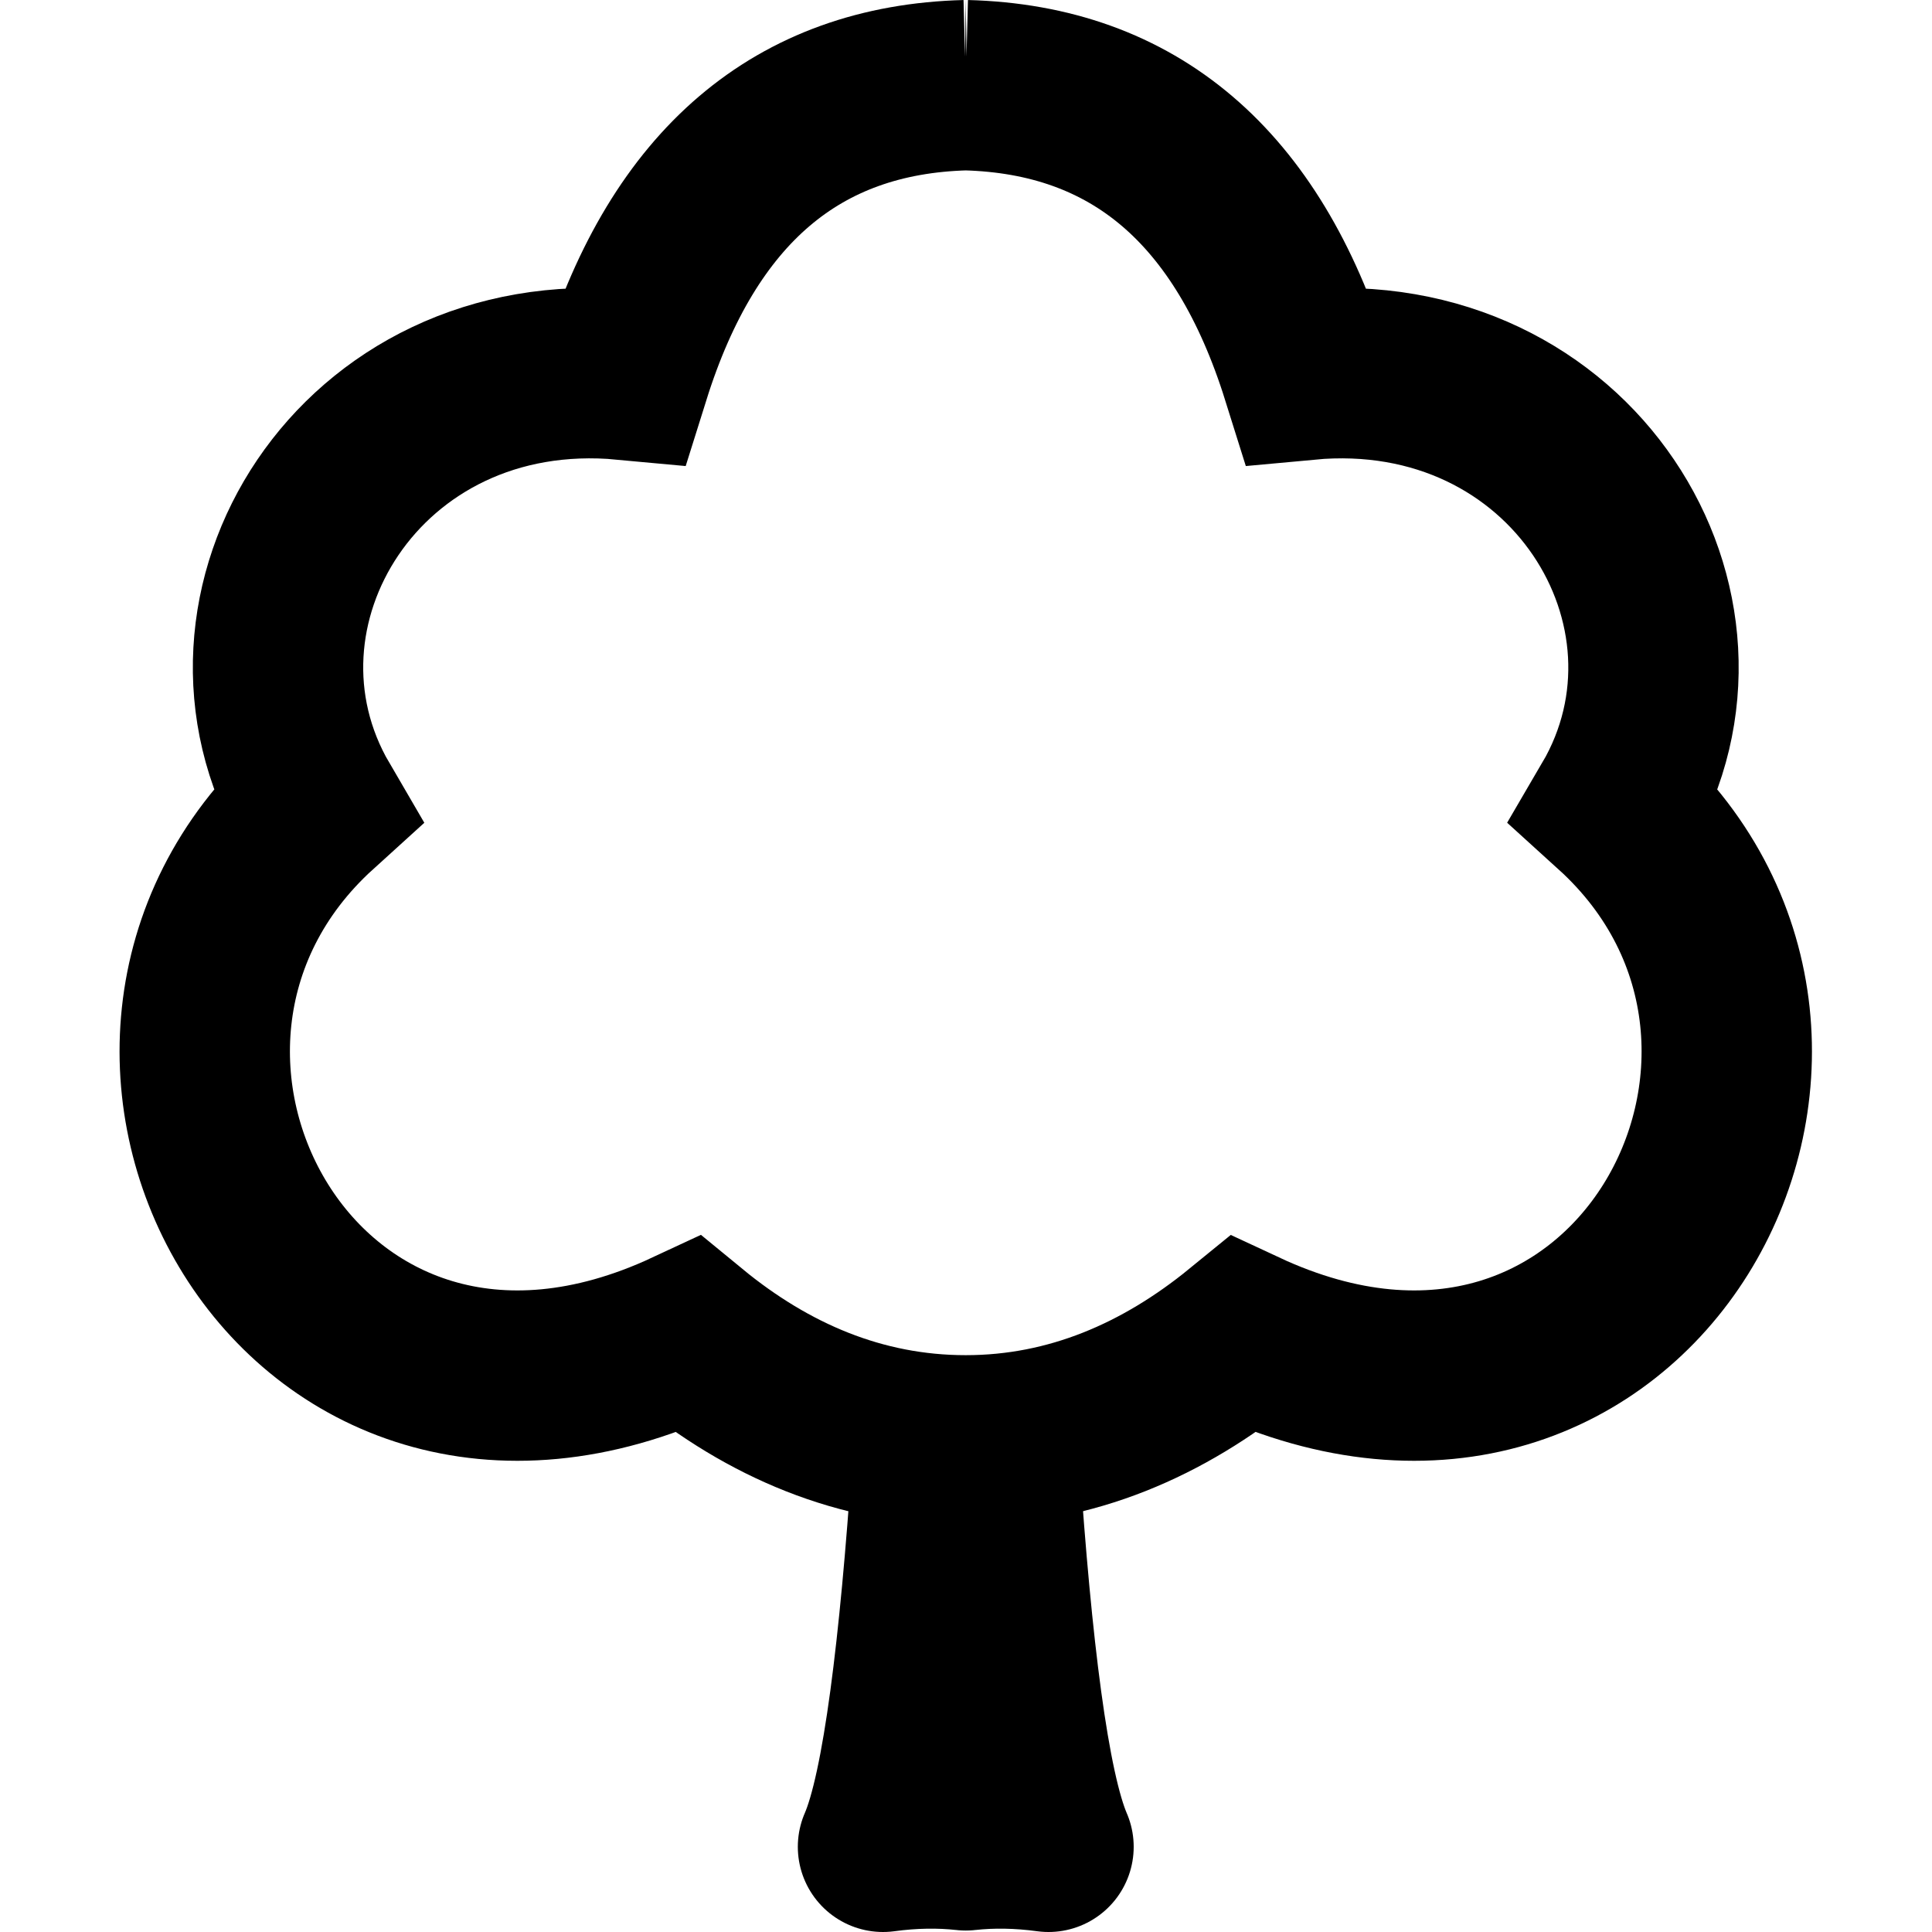 <?xml version="1.0" encoding="UTF-8" standalone="no"?>
<!-- Created with Inkscape (http://www.inkscape.org/) -->

<svg
   width="15"
   height="15"
   viewBox="0 0 3.969 3.969"
   version="1.1"
   id="svg1"
   xml:space="preserve"
   inkscape:version="1.4.2 (f4327f4, 2025-05-13)"
   sodipodi:docname="tree.svg"
   xmlns:inkscape="http://www.inkscape.org/namespaces/inkscape"
   xmlns:sodipodi="http://sodipodi.sourceforge.net/DTD/sodipodi-0.dtd"
   xmlns="http://www.w3.org/2000/svg"
   xmlns:svg="http://www.w3.org/2000/svg"><sodipodi:namedview
     id="namedview1"
     pagecolor="#ffffff"
     bordercolor="#666666"
     borderopacity="1.0"
     inkscape:showpageshadow="2"
     inkscape:pageopacity="0.0"
     inkscape:pagecheckerboard="0"
     inkscape:deskcolor="#d1d1d1"
     inkscape:document-units="mm"
     showguides="true"
     inkscape:zoom="22.627417"
     inkscape:cx="4.2868349"
     inkscape:cy="6.872194"
     inkscape:window-width="1920"
     inkscape:window-height="991"
     inkscape:window-x="-9"
     inkscape:window-y="-9"
     inkscape:window-maximized="1"
     inkscape:current-layer="layer1" /><defs
     id="defs1" /><g
     inkscape:label="Calque 1"
     inkscape:groupmode="layer"
     id="layer1"
     transform="translate(-50.856,-52.275)"><g
       id="g1"
       transform="translate(0.002,0.003)"><path
         id="path5"
         style="fill:none;fill-opacity:1;stroke:#000000;stroke-width:0.35;stroke-linecap:butt;stroke-linejoin:miter;stroke-dasharray:none;stroke-opacity:1"
         d="m 52.838,52.447 c -0.346,0.009 -0.579,0.209 -0.7,0.595 -0.545,-0.051 -0.871,0.482 -0.635,0.886 -0.549,0.498 -0.035,1.459 0.765,1.086 0.163,0.134 0.353,0.217 0.57,0.217 0.217,0 0.407,-0.084 0.57,-0.217 0.8,0.373 1.314,-0.588 0.765,-1.086 0.236,-0.403 -0.09,-0.937 -0.635,-0.886 -0.121,-0.386 -0.354,-0.586 -0.7,-0.595 z" /><path
         id="path6"
         style="fill:#000000;fill-opacity:1;stroke:#000000;stroke-width:0.35;stroke-linecap:round;stroke-linejoin:round;stroke-dasharray:none;stroke-opacity:1"
         d="m 52.779,55.285 c -0.025,0.365 -0.06,0.664 -0.111,0.781 0.059,-0.008 0.116,-0.009 0.17,-0.003 0.054,-0.006 0.111,-0.005 0.17,0.003 -0.051,-0.118 -0.086,-0.412 -0.111,-0.779 z"
         sodipodi:nodetypes="ccccccc" /></g><g
       id="g1-9"
       transform="matrix(0.963,0,0,0.963,8.855,-1.596)"><path
         id="path5-8"
         style="fill:none;fill-opacity:1;stroke:#000000;stroke-width:0.3;stroke-linecap:butt;stroke-linejoin:miter;stroke-dasharray:none;stroke-opacity:1"
         d="m 52.84,52.355 c -0.365,0.01 -0.612,0.22 -0.74,0.628 -0.575,-0.054 -0.92,0.509 -0.67,0.935 -0.58,0.526 -0.036,1.541 0.808,1.147 0.172,0.141 0.373,0.229 0.602,0.229 0.229,0 0.43,-0.088 0.602,-0.229 0.845,0.394 1.388,-0.621 0.808,-1.147 0.249,-0.426 -0.095,-0.989 -0.67,-0.935 -0.128,-0.408 -0.374,-0.618 -0.74,-0.628 z" /><path
         id="path6-1"
         style="fill:#000000;fill-opacity:1;stroke:#000000;stroke-width:0.3;stroke-linecap:round;stroke-linejoin:round;stroke-dasharray:none;stroke-opacity:1"
         d="m 52.84,53.085 c 0,0 -2e-6,0.41 -0.011,0.933 -0.068,-0.03 -0.541,-0.531 -0.5,-0.479 0.009,-0.004 0.513,0.557 0.498,0.602 -0.018,0.8 -0.062,1.789 -0.167,2.035 0.062,-0.008 0.122,-0.009 0.18,-0.003 0.058,-0.006 0.117,-0.005 0.18,0.003 -0.07,-0.163 -0.112,-0.643 -0.139,-1.197 0.008,-0.04 0.558,-0.662 0.582,-0.658 0,0 -0.395,0.368 -0.591,0.553 l -0.032,-1.789 z"
         sodipodi:nodetypes="cccccccccccc" /></g><g
       id="g1-7"
       transform="matrix(0.027,0,0,0.027,53.731,54.053)"><path
         id="path5-1"
         style="fill:none;fill-opacity:1;stroke:#000000;stroke-width:6;stroke-linecap:butt;stroke-linejoin:miter;stroke-opacity:1"
         d="m 115.63,55.276 c -13.676,0.366 -22.905,8.247 -27.687,23.511 -21.529,-2.025 -34.429,19.064 -25.096,35.001 -21.706,19.68 -1.364,57.669 30.247,42.927 6.455,5.283 13.967,8.585 22.536,8.585 8.568,0 16.08,-3.302 22.535,-8.585 31.611,14.742 51.952,-23.247 30.247,-42.927 9.334,-15.938 -3.566,-37.027 -25.096,-35.001 -4.782,-15.264 -14.011,-23.145 -27.686,-23.511 z" /><path
         style="fill:#000000;fill-opacity:1;stroke:none;stroke-width:0;stroke-linecap:butt;stroke-linejoin:miter;stroke-opacity:1"
         d="m 112.739,149.139 c -15.975,0.326 -34.12,-14.471 -32.974,-28.801 11.862,-2.7 28.23,8.365 32.974,28.801 z"
         id="path8-7"
         sodipodi:nodetypes="ccc" /><path
         style="fill:#000000;fill-opacity:1;stroke:none;stroke-width:0.265px;stroke-linecap:butt;stroke-linejoin:miter;stroke-opacity:1"
         d="m 122.348,143.79 c 15.228,0.326 29.901,-13.591 29.222,-27.735 -13.356,-3.54 -29.148,12.249 -29.222,27.735 z"
         id="path8-1-7"
         sodipodi:nodetypes="ccc" /><path
         style="fill:#000000;fill-opacity:1;stroke:none;stroke-width:0;stroke-linecap:butt;stroke-linejoin:miter;stroke-opacity:1"
         d="M 117.798,116.868 C 129.217,115.464 140.356,103.483 139.936,93.883 129.695,92.009 117.655,105.617 117.798,116.868 Z"
         id="path8-1-1-7"
         sodipodi:nodetypes="ccc"
         inkscape:transform-center-x="-8.2536301"
         inkscape:transform-center-y="14.368552" /><path
         id="path6-7"
         style="fill:#000000;fill-opacity:1;stroke:#000000;stroke-width:5;stroke-linecap:round;stroke-linejoin:round;stroke-dasharray:none;stroke-opacity:1"
         d="m 115.63,82.606 c 0,0 -8e-5,15.334 -0.404,34.937 -2.532,-1.118 -20.233,-19.866 -18.73,-17.921 0.334,-0.162 19.216,20.837 18.647,22.55 -0.682,29.942 -2.316,66.979 -6.238,76.151 2.33,-0.304 4.571,-0.344 6.725,-0.119 2.153,-0.224 4.395,-0.185 6.724,0.119 -2.611,-6.108 -4.209,-24.065 -5.186,-44.796 0.286,-1.502 20.885,-24.763 21.795,-24.633 0,0 -14.785,13.758 -22.128,20.688 l -1.206,-66.976 z"
         sodipodi:nodetypes="cccccccccccc" /></g></g></svg>
